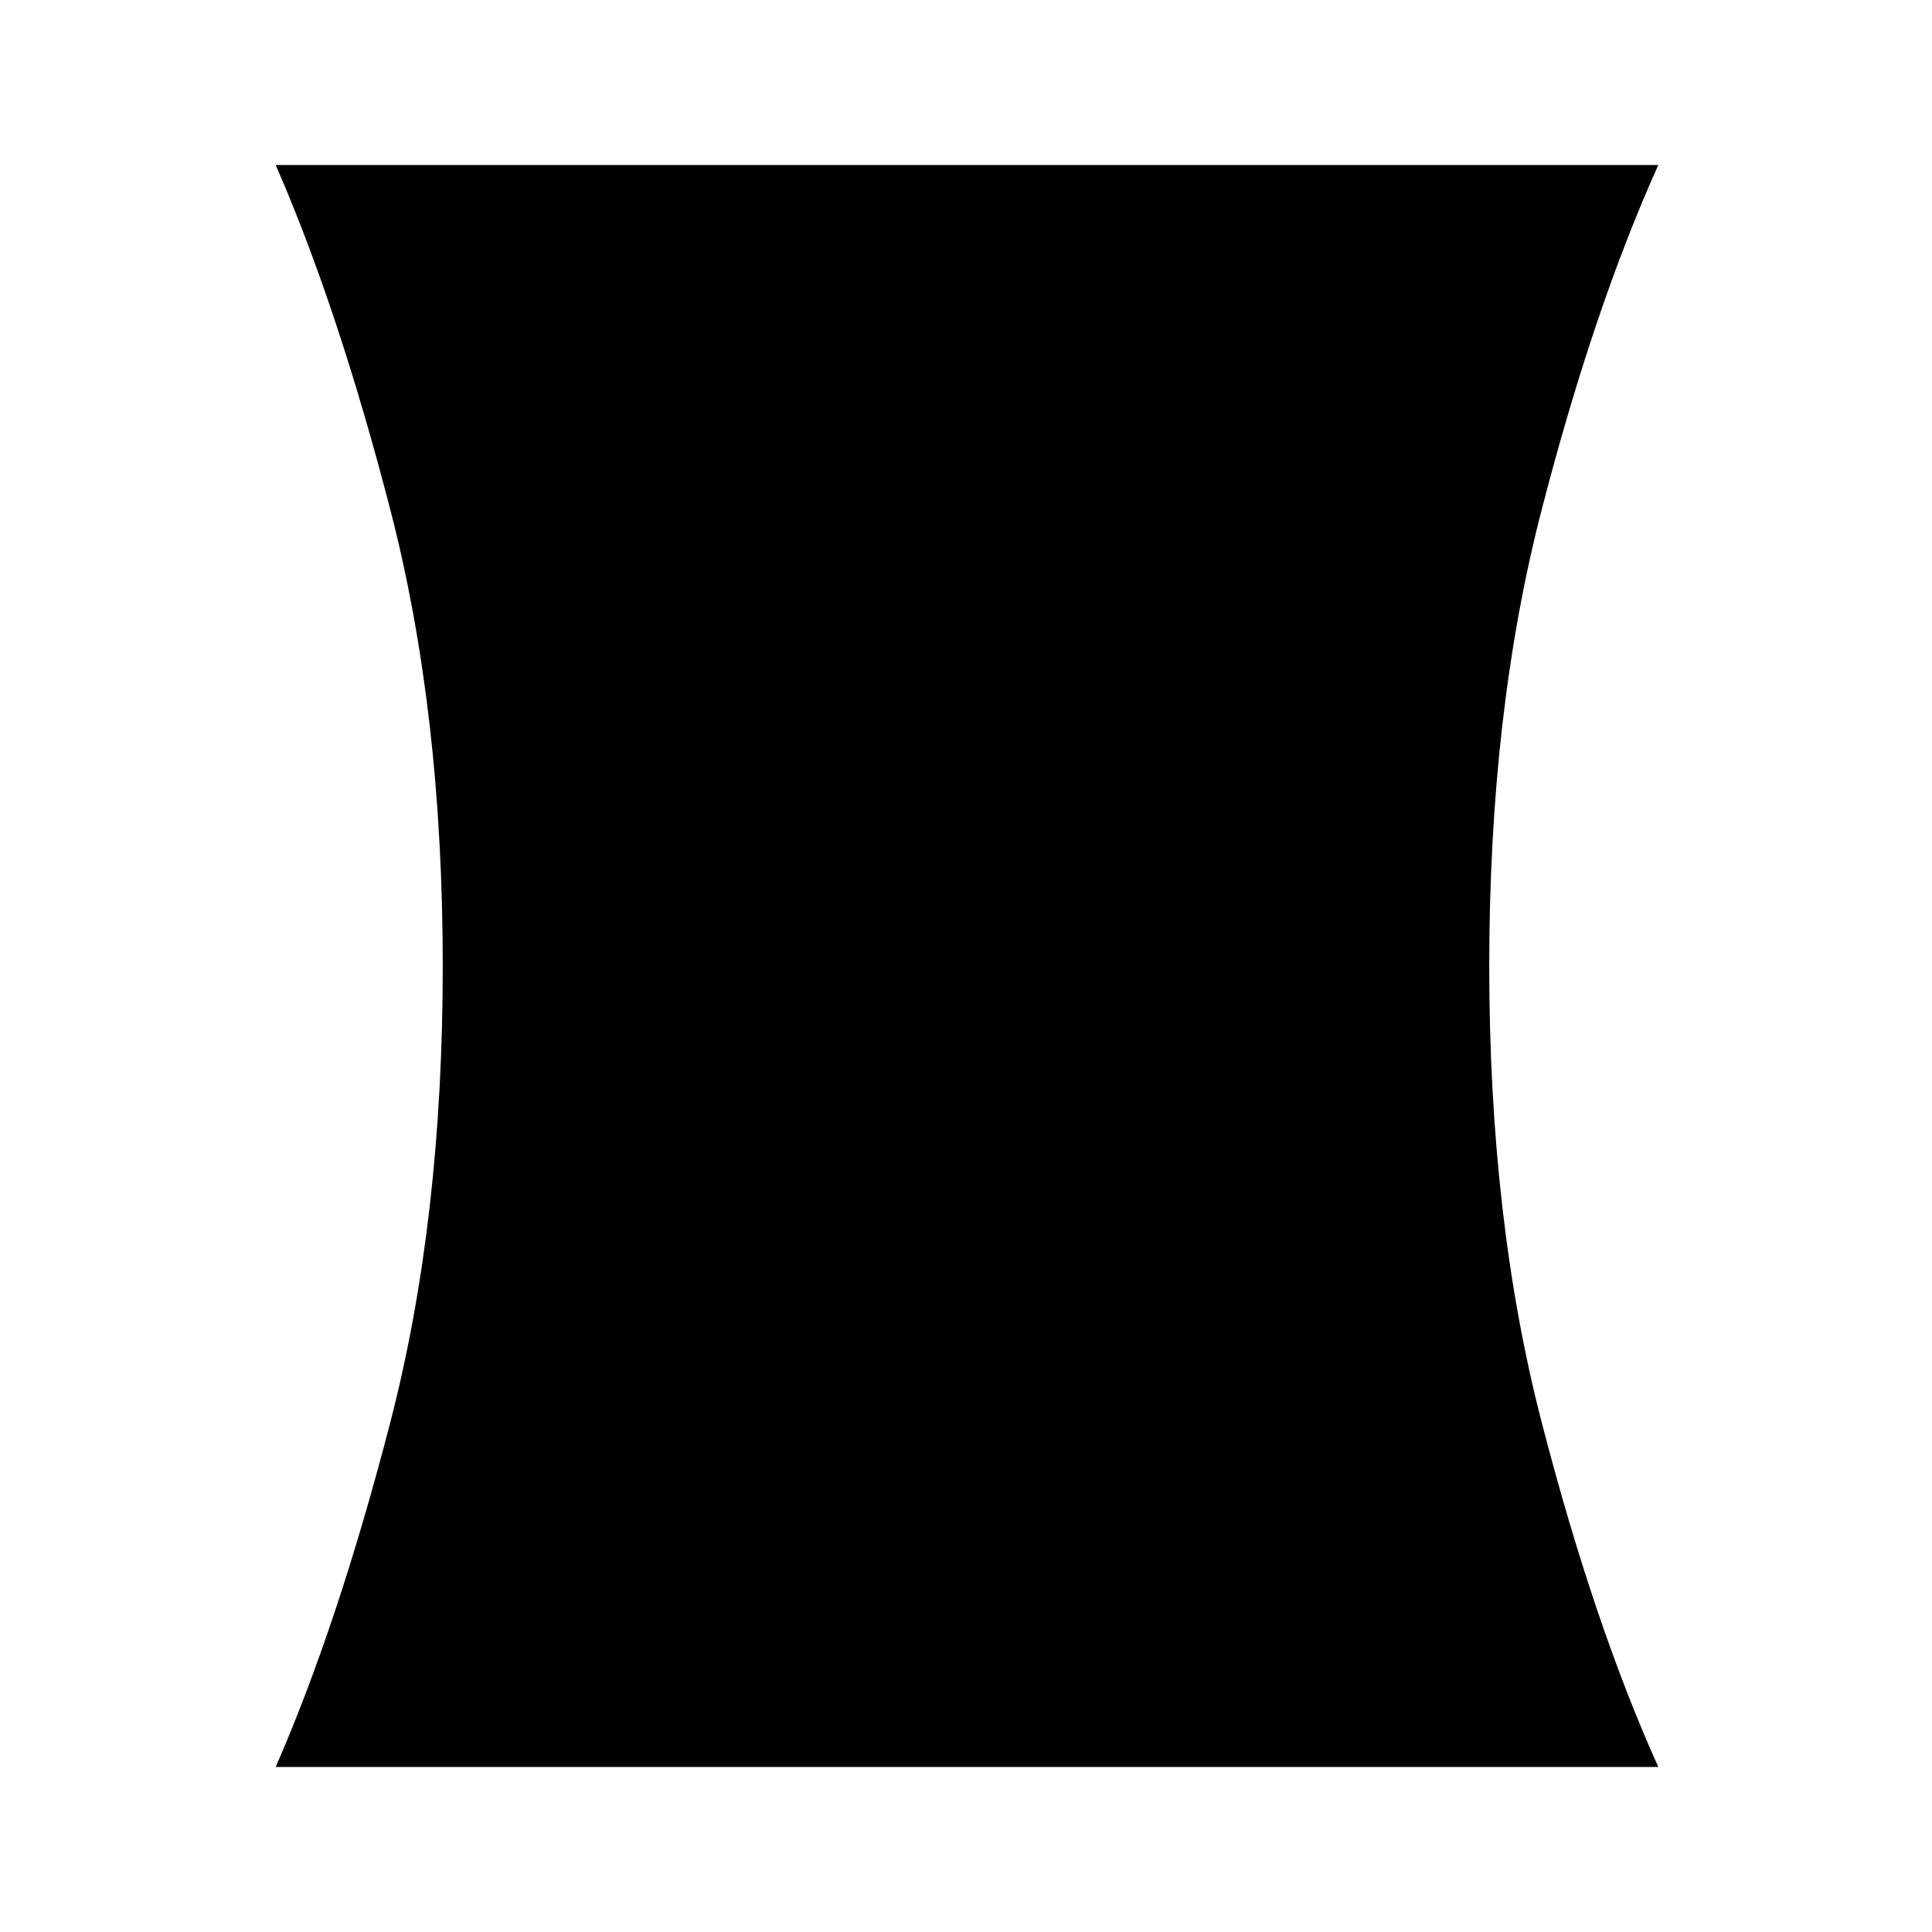 <svg xmlns="http://www.w3.org/2000/svg" height="24" width="24"><path d="M3.425 21.95Q4.2 20.175 4.85 17.663Q5.5 15.15 5.5 12Q5.5 8.85 4.85 6.337Q4.2 3.825 3.425 2.05H20.6Q19.8 3.825 19.15 6.337Q18.5 8.85 18.5 12Q18.5 15.15 19.15 17.663Q19.8 20.175 20.6 21.95Z"/></svg>